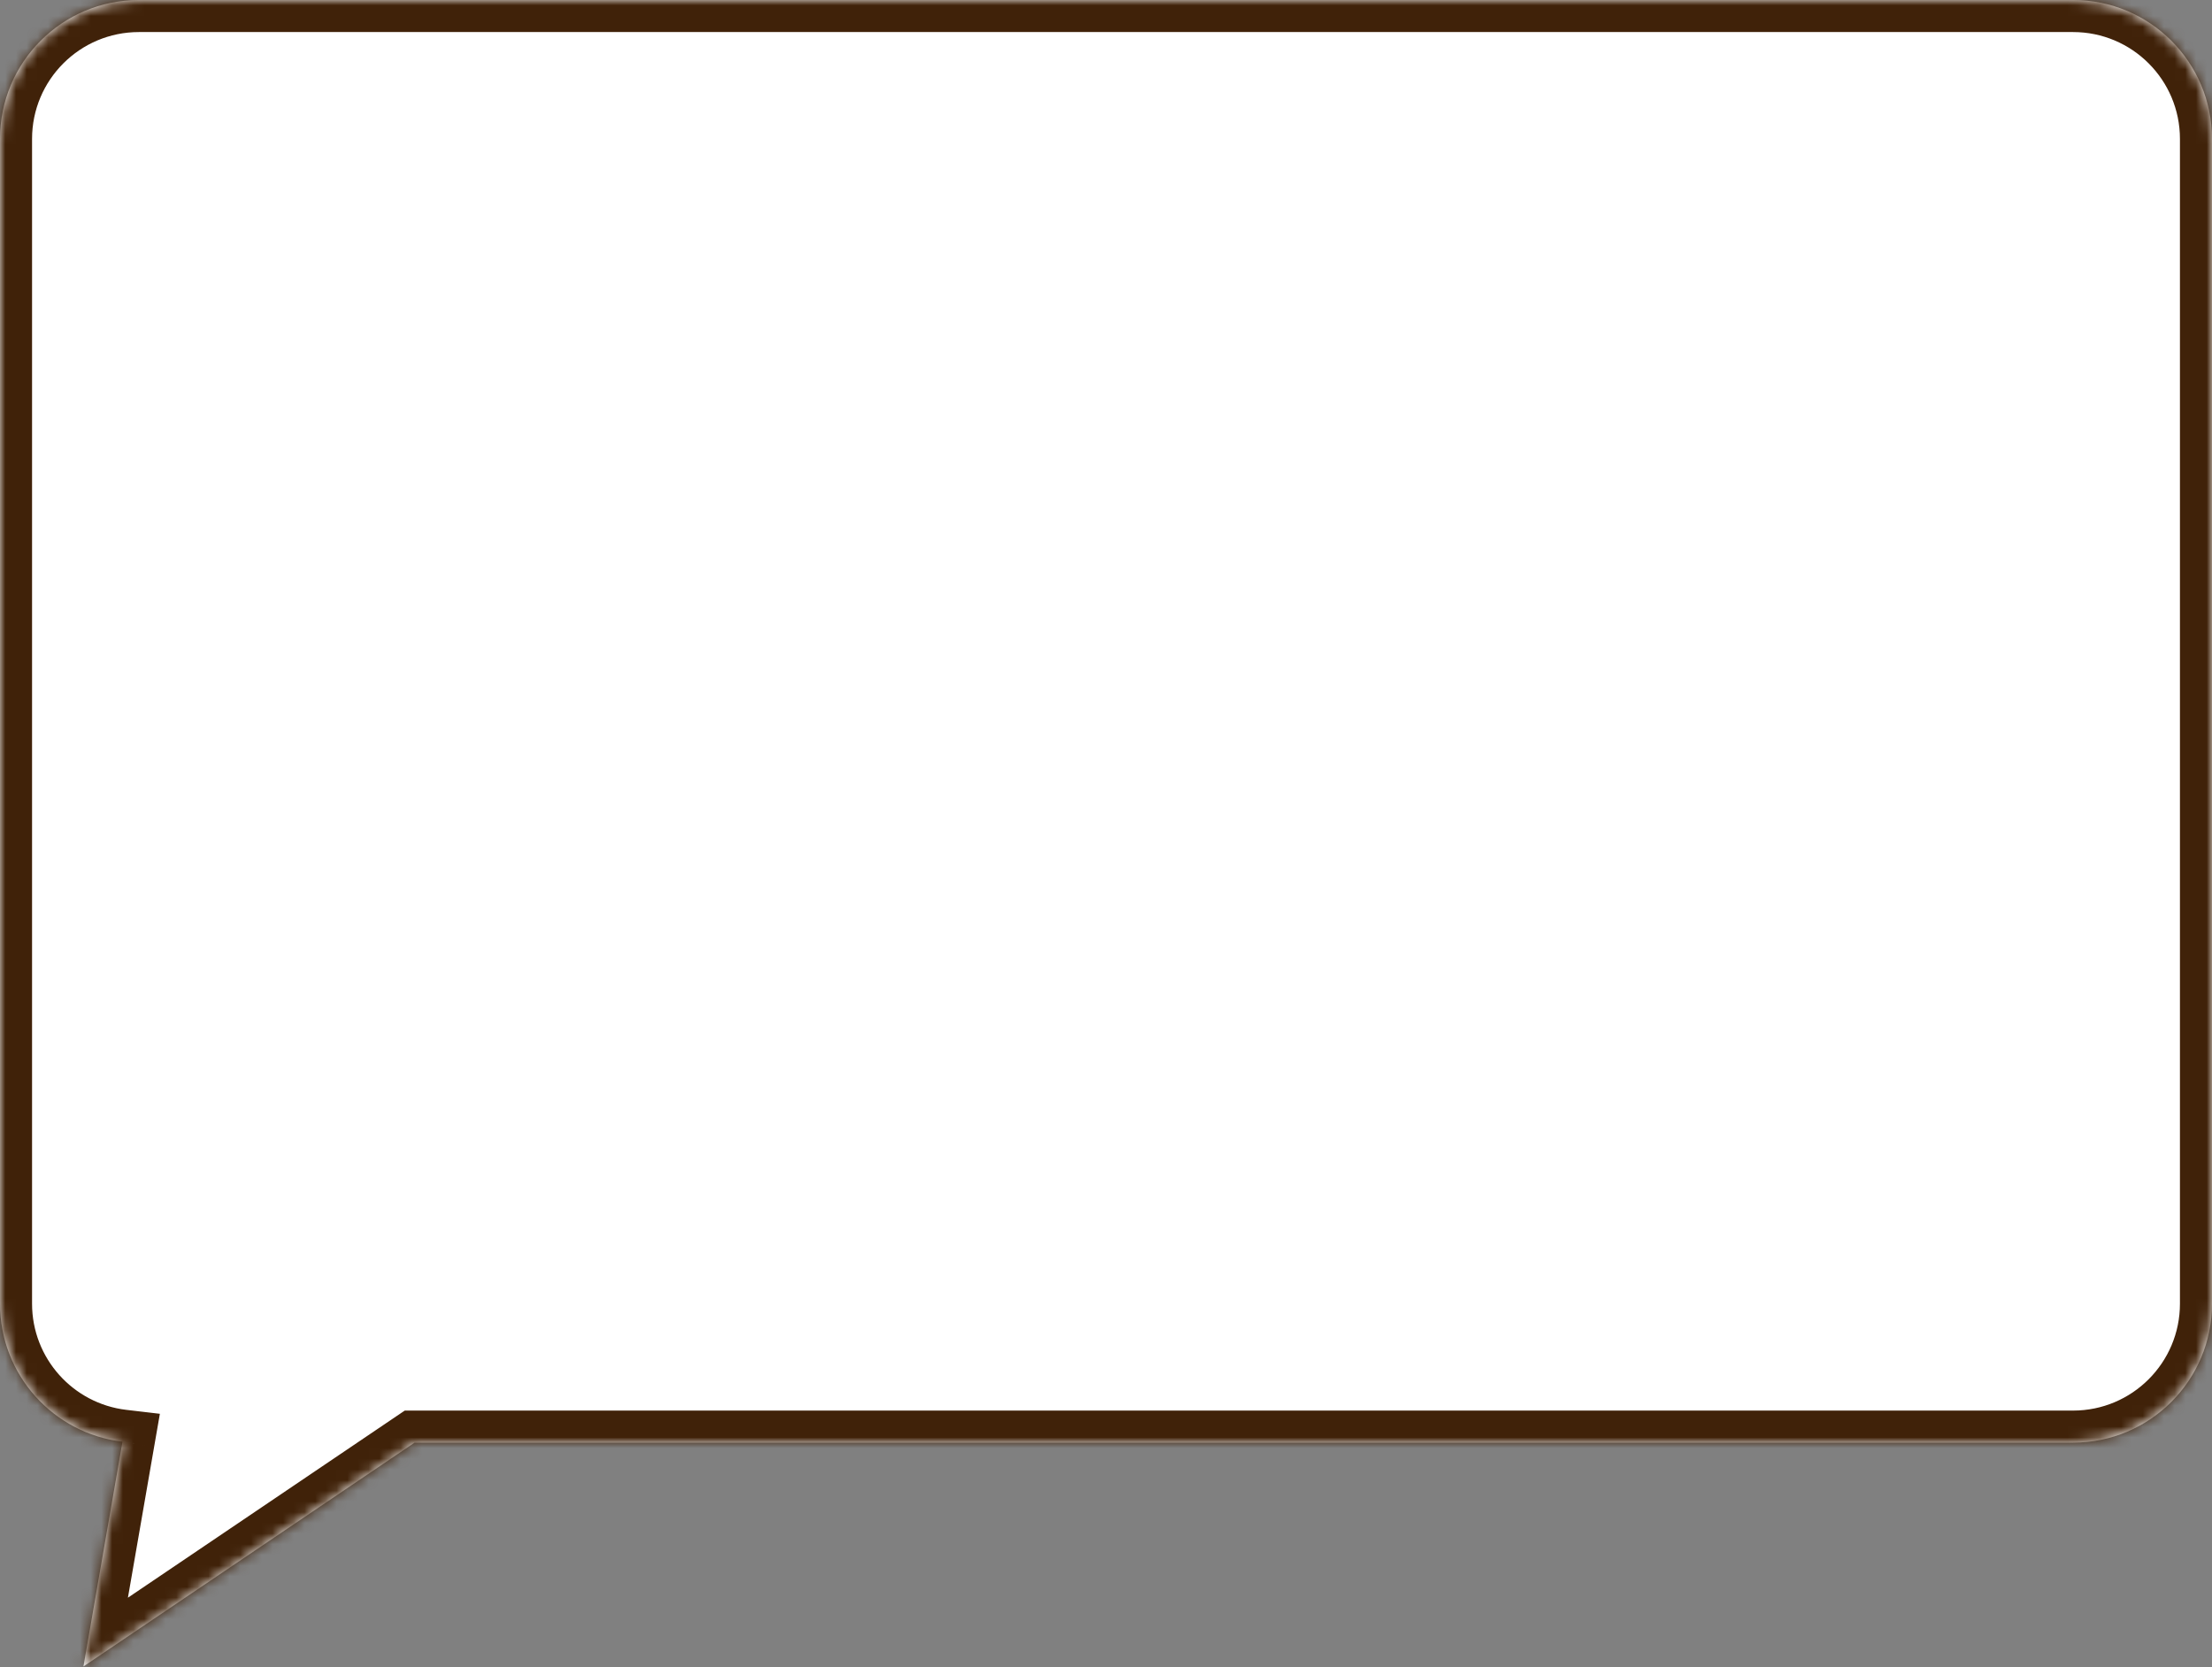 <svg width="207" height="156" viewBox="0 0 207 156" fill="none" xmlns="http://www.w3.org/2000/svg">
<rect x="0" y="0" width="207" height="156" fill="#808080" stroke="none"/>
<mask id="path-1-inside-1_2876_38120" fill="white">
<path fill-rule="evenodd" clip-rule="evenodd" d="M13 0C5.82 0 0 5.82 0 13V122C0 128.66 5.008 134.15 11.463 134.91L7.809 155.943L38.796 135H194C201.18 135 207 129.18 207 122V13C207 5.82 201.18 0 194 0H13Z"/>
</mask>
<path fill-rule="evenodd" clip-rule="evenodd" d="M13 0C5.82 0 0 5.82 0 13V122C0 128.66 5.008 134.15 11.463 134.91L7.809 155.943L38.796 135H194C201.18 135 207 129.18 207 122V13C207 5.82 201.18 0 194 0H13Z" fill="white"/>
<path d="M11.463 134.91L14.418 135.424L14.961 132.301L11.814 131.931L11.463 134.91ZM7.809 155.943L4.853 155.43L3.646 162.378L9.489 158.429L7.809 155.943ZM38.796 135V132H37.877L37.116 132.514L38.796 135ZM3 13C3 7.477 7.477 3 13 3V-3C4.163 -3 -3 4.163 -3 13H3ZM3 122V13H-3V122H3ZM11.814 131.931C6.851 131.346 3 127.121 3 122H-3C-3 130.199 3.164 136.953 11.112 137.889L11.814 131.931ZM10.764 156.457L14.418 135.424L8.507 134.397L4.853 155.43L10.764 156.457ZM37.116 132.514L6.129 153.458L9.489 158.429L40.476 137.486L37.116 132.514ZM194 132H38.796V138H194V132ZM204 122C204 127.523 199.523 132 194 132V138C202.837 138 210 130.837 210 122H204ZM204 13V122H210V13H204ZM194 3C199.523 3 204 7.477 204 13H210C210 4.163 202.837 -3 194 -3V3ZM13 3H194V-3H13V3Z" fill="#402209" mask="url(#path-1-inside-1_2876_38120)"/>
</svg>

